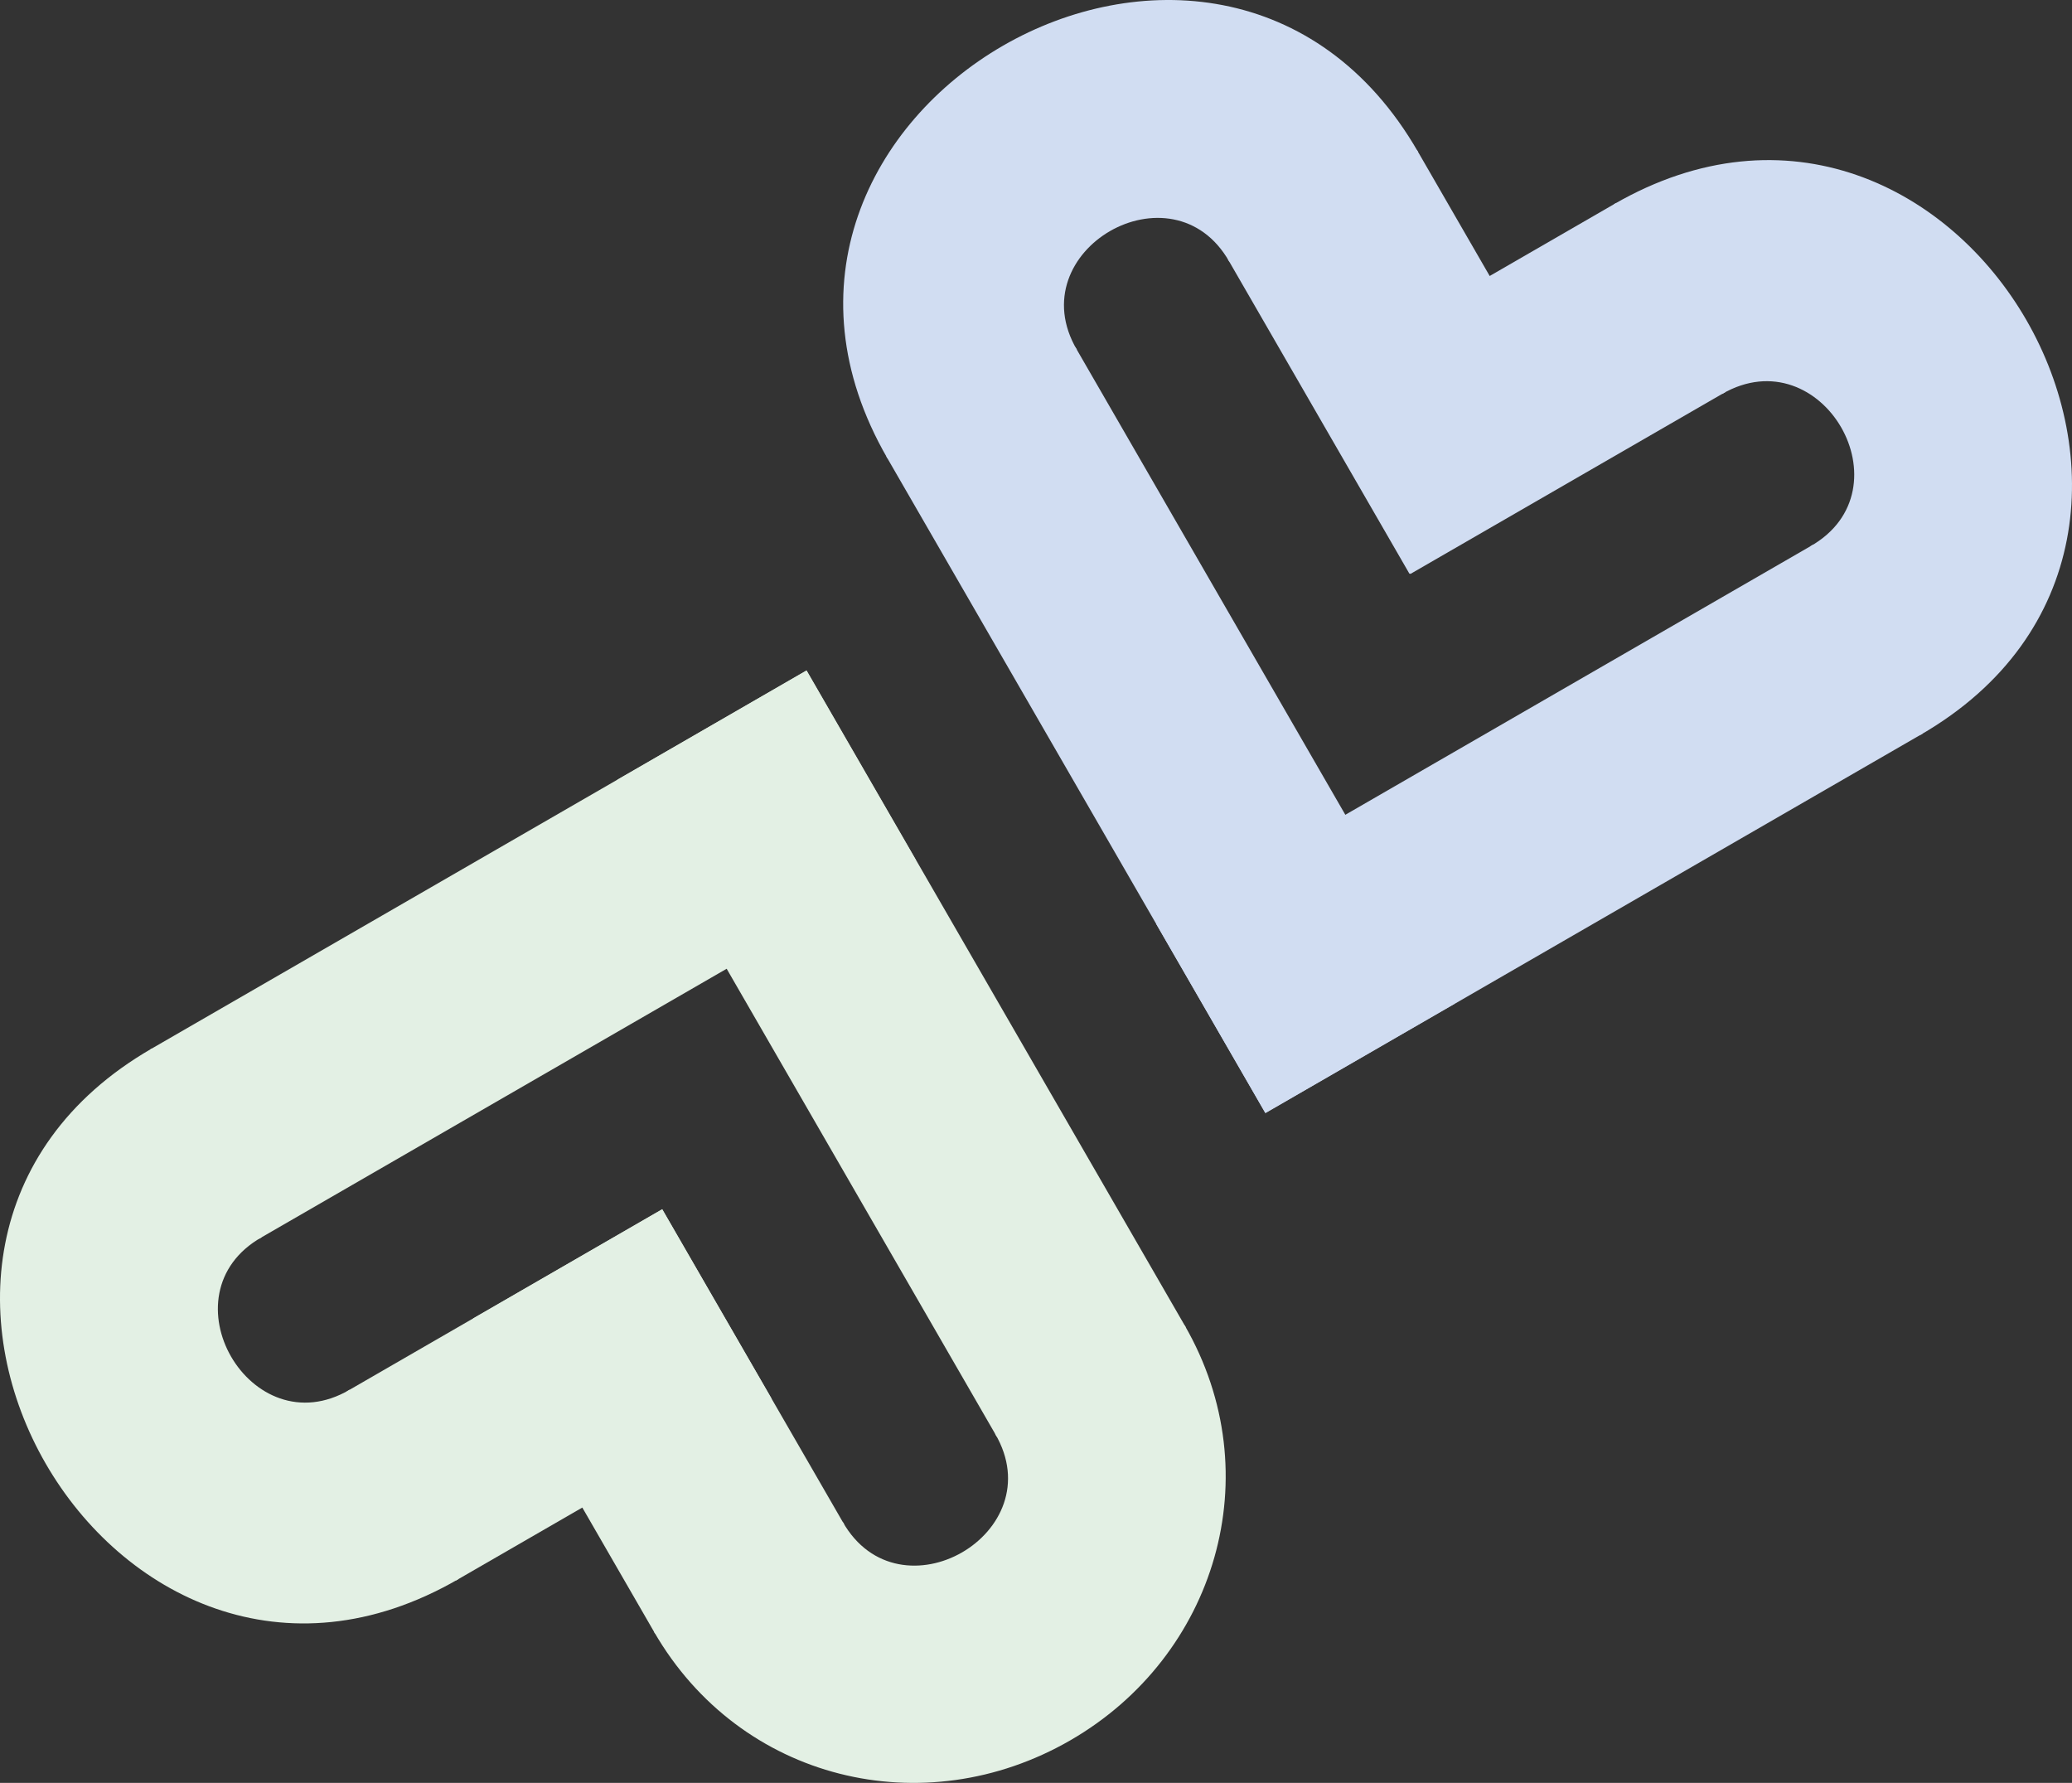 <svg id="Lager_1" data-name="Lager 1" xmlns="http://www.w3.org/2000/svg" viewBox="0 0 985.071 847.514"><rect x="0" y="0" width="985.071" height="847.514" fill="#333333" stroke="none"/><defs><style>.cls-1{fill:#d1ddf2;}.cls-2{fill:#e3f0e4;}</style></defs><rect class="cls-1" x="694.436" y="204.988" width="103.811" height="172.692" transform="translate(-120.16 292.871) rotate(-30)"/><rect class="cls-1" x="707.44" y="252.082" width="172.953" height="103.811" transform="translate(-120.113 318.354) rotate(-30)"/><rect class="cls-1" x="625.969" y="461.393" width="360.795" height="103.811" transform="translate(-223.101 352.621) rotate(-30)"/><path class="cls-1" d="M658.942,243.764c-26.929-47.526-100.172-5.326-72.481,41.834l-90.129,51.514c-94.916-164.324,157.5-309.958,252.275-145.664Z" transform="translate(-74.484 -119.331)"/><path class="cls-2" d="M583.372,946.58c-69.727,40.257-157.052,19.242-197.94-51.556l89.666-52.316c26.927,47.526,100.171,5.323,72.481-41.834l90.129-51.514C678.723,820.391,652.411,906.721,583.372,946.58Z" transform="translate(-74.484 -119.331)"/><path class="cls-2" d="M292.267,870.053C127.949,964.974-17.696,712.556,146.602,617.779l52.316,89.666c-47.525,26.928-5.326,100.172,41.833,72.482Z" transform="translate(-74.484 -119.331)"/><path class="cls-1" d="M987.438,468.696,935.123,379.03c47.527-26.927,5.561-99.758-41.835-72.483l-51.514-90.129C1006.093,121.503,1151.734,373.918,987.438,468.696Z" transform="translate(-74.484 -119.331)"/><rect class="cls-2" x="335.719" y="708.518" width="103.811" height="172.987" transform="translate(-420.058 180.993) rotate(-30)"/><rect class="cls-2" x="451.259" y="439.844" width="103.811" height="360.591" transform="translate(-317.143 215.334) rotate(-30)"/><rect class="cls-1" x="578.988" y="286.16" width="103.811" height="360.41" transform="translate(-223.143 258.597) rotate(-30)"/><rect class="cls-2" x="147.554" y="521.214" width="360.422" height="103.811" transform="translate(-317.132 121.335) rotate(-30)"/><rect class="cls-2" x="253.747" y="730.474" width="173.117" height="103.811" transform="translate(-420.082 155.641) rotate(-30)"/></svg>